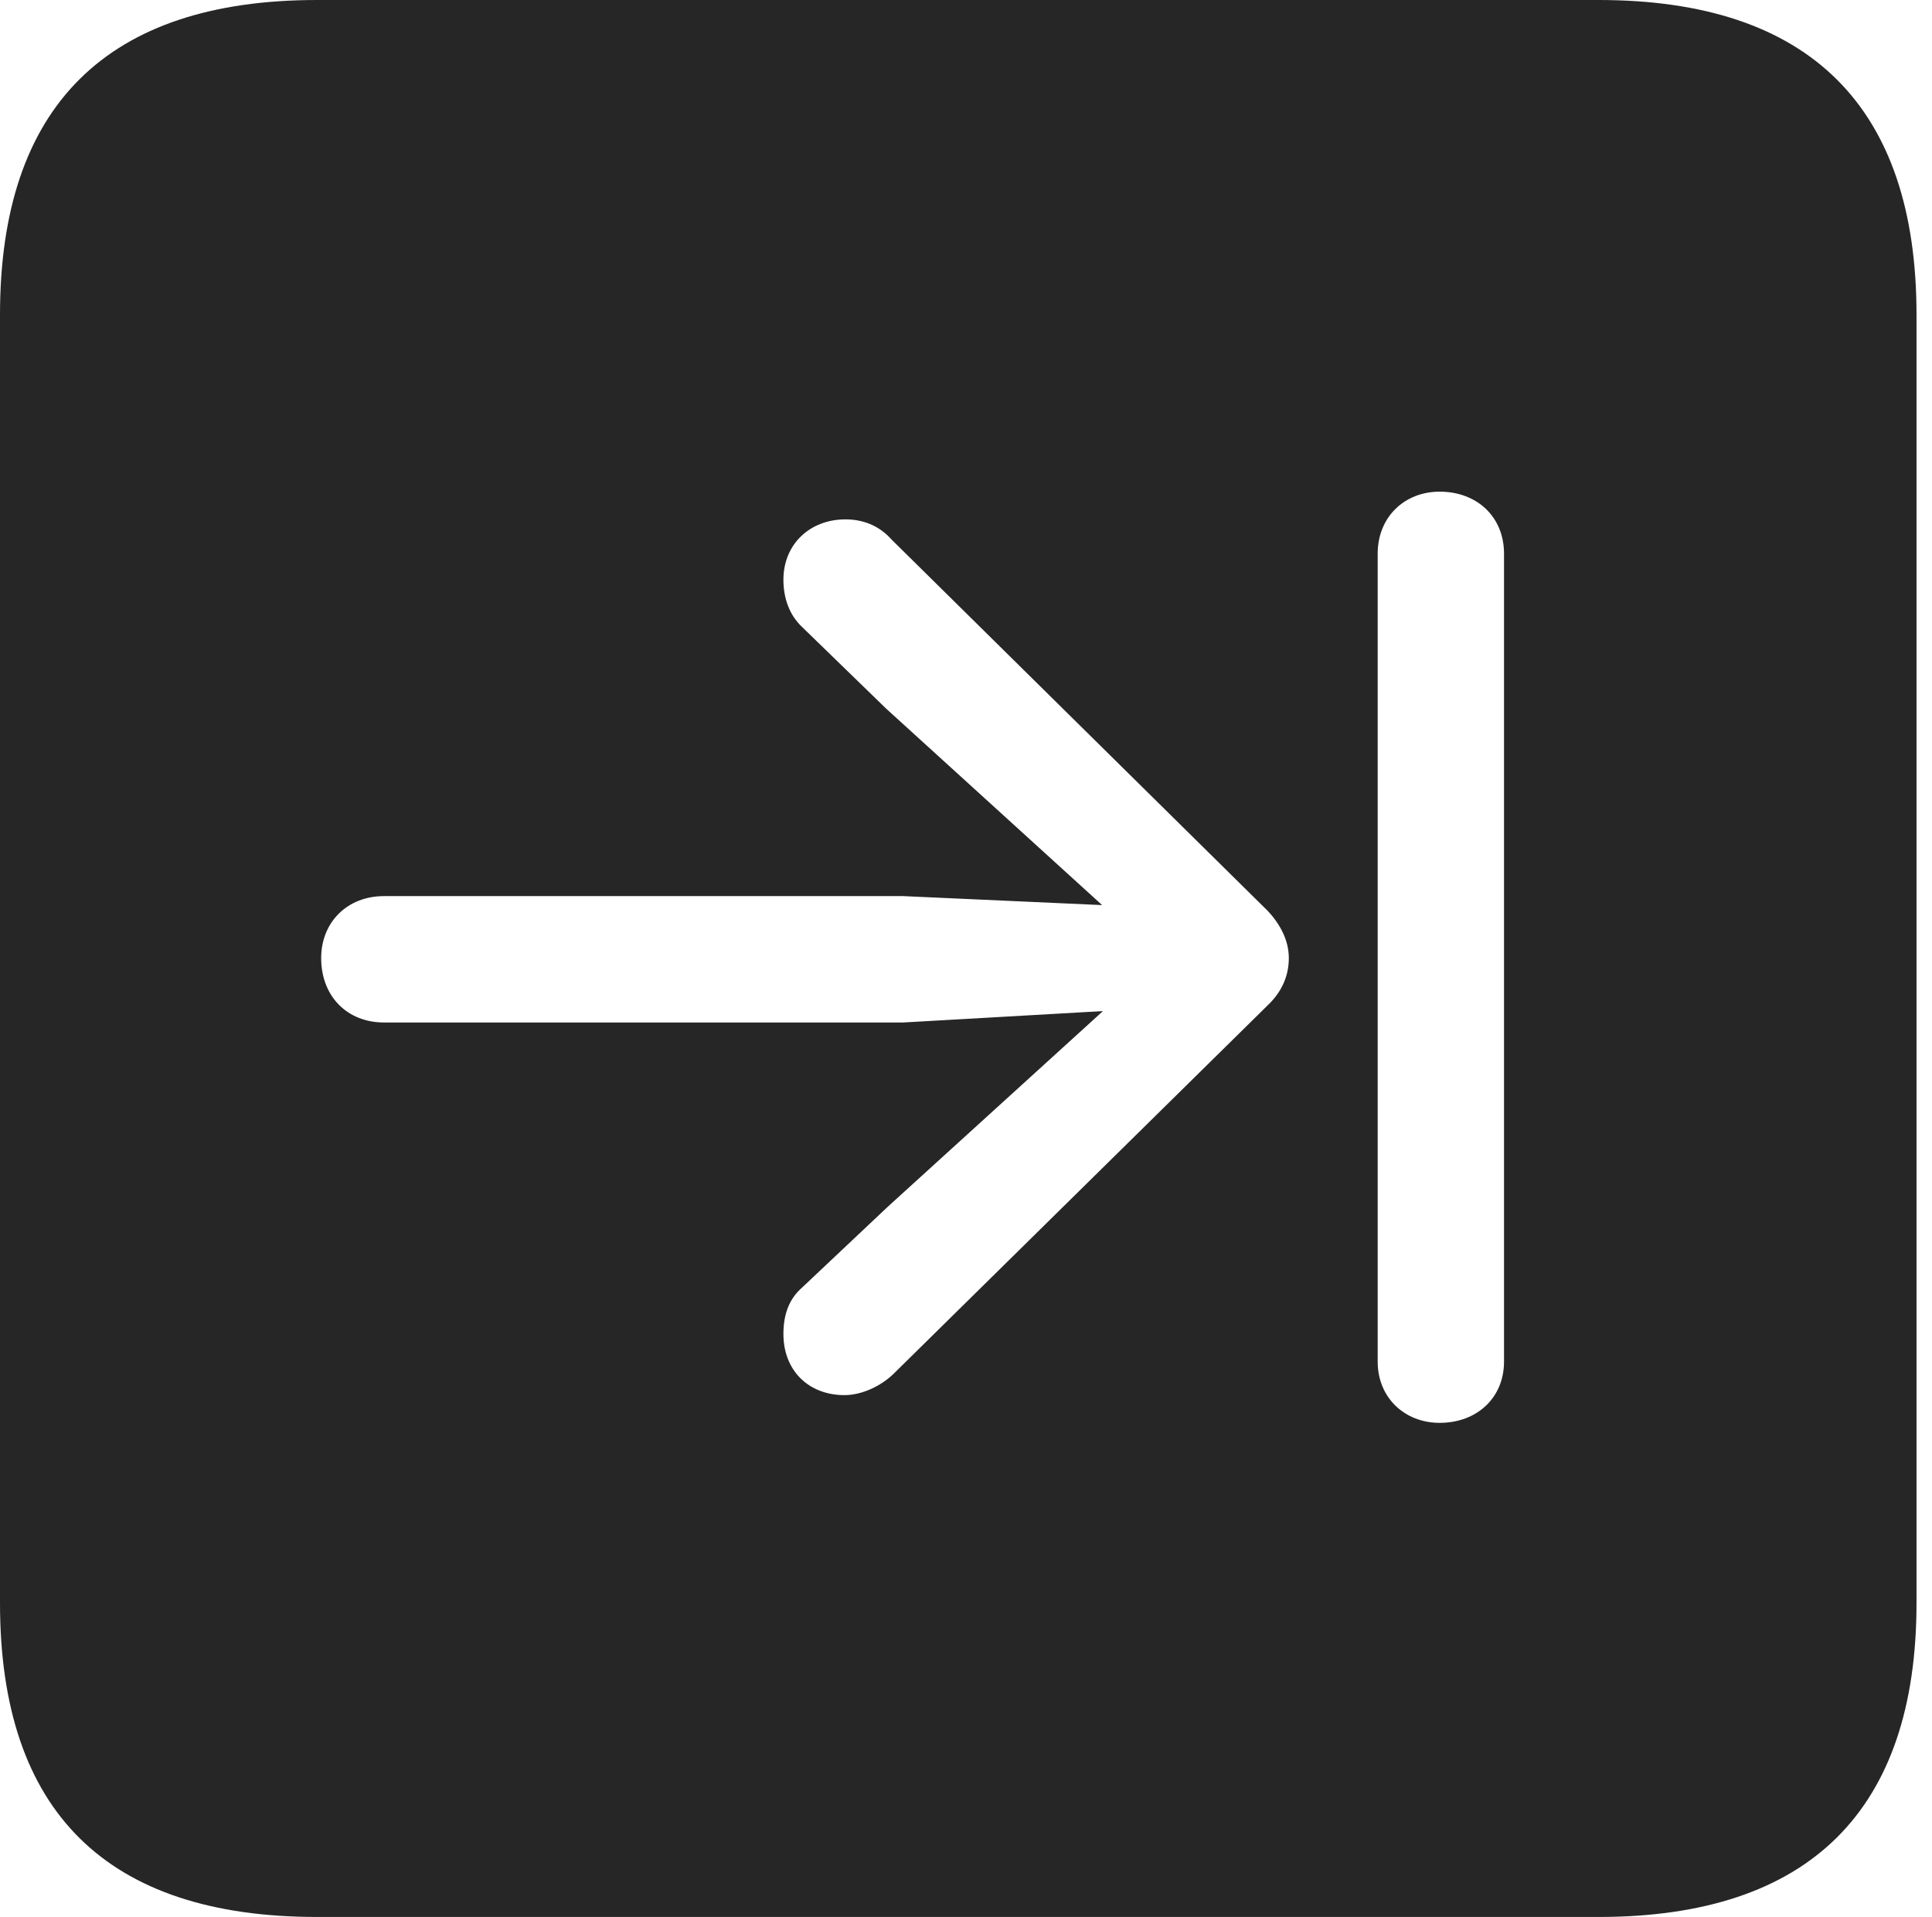 <?xml version="1.0" encoding="UTF-8"?>
<!--Generator: Apple Native CoreSVG 326-->
<!DOCTYPE svg
PUBLIC "-//W3C//DTD SVG 1.1//EN"
       "http://www.w3.org/Graphics/SVG/1.1/DTD/svg11.dtd">
<svg version="1.1" xmlns="http://www.w3.org/2000/svg" xmlns:xlink="http://www.w3.org/1999/xlink" viewBox="0 0 46.289 45.918">
 <g>
  <rect height="45.918" opacity="0" width="46.289" x="0" y="0"/>
  <path d="M45.918 7.539L45.918 38.398C45.918 43.359 43.359 45.918 38.301 45.918L7.598 45.918C2.559 45.918 0 43.398 0 38.398L0 7.539C0 2.539 2.559 0 7.598 0L38.301 0C43.359 0 45.918 2.559 45.918 7.539ZM33.008 13.262L33.008 32.617C33.008 33.477 33.652 34.082 34.492 34.082C35.391 34.082 36.035 33.477 36.035 32.617L36.035 13.262C36.035 12.383 35.391 11.777 34.492 11.777C33.652 11.777 33.008 12.383 33.008 13.262ZM18.77 13.887C18.77 14.316 18.906 14.727 19.219 15.02L21.23 16.973L26.406 21.68L21.641 21.465L9.199 21.465C8.32 21.465 7.695 22.09 7.695 22.949C7.695 23.867 8.32 24.492 9.199 24.492L21.641 24.492L26.426 24.219L21.27 28.906L19.219 30.84C18.906 31.113 18.77 31.484 18.77 31.953C18.77 32.832 19.375 33.418 20.234 33.418C20.645 33.418 21.113 33.203 21.426 32.891L30.371 24.082C30.723 23.75 30.879 23.359 30.879 22.949C30.879 22.539 30.684 22.148 30.371 21.816L21.367 12.93C21.055 12.578 20.664 12.441 20.254 12.441C19.414 12.441 18.77 13.027 18.77 13.887Z" fill="black" fill-opacity="0.85"/>
 </g>
</svg>
